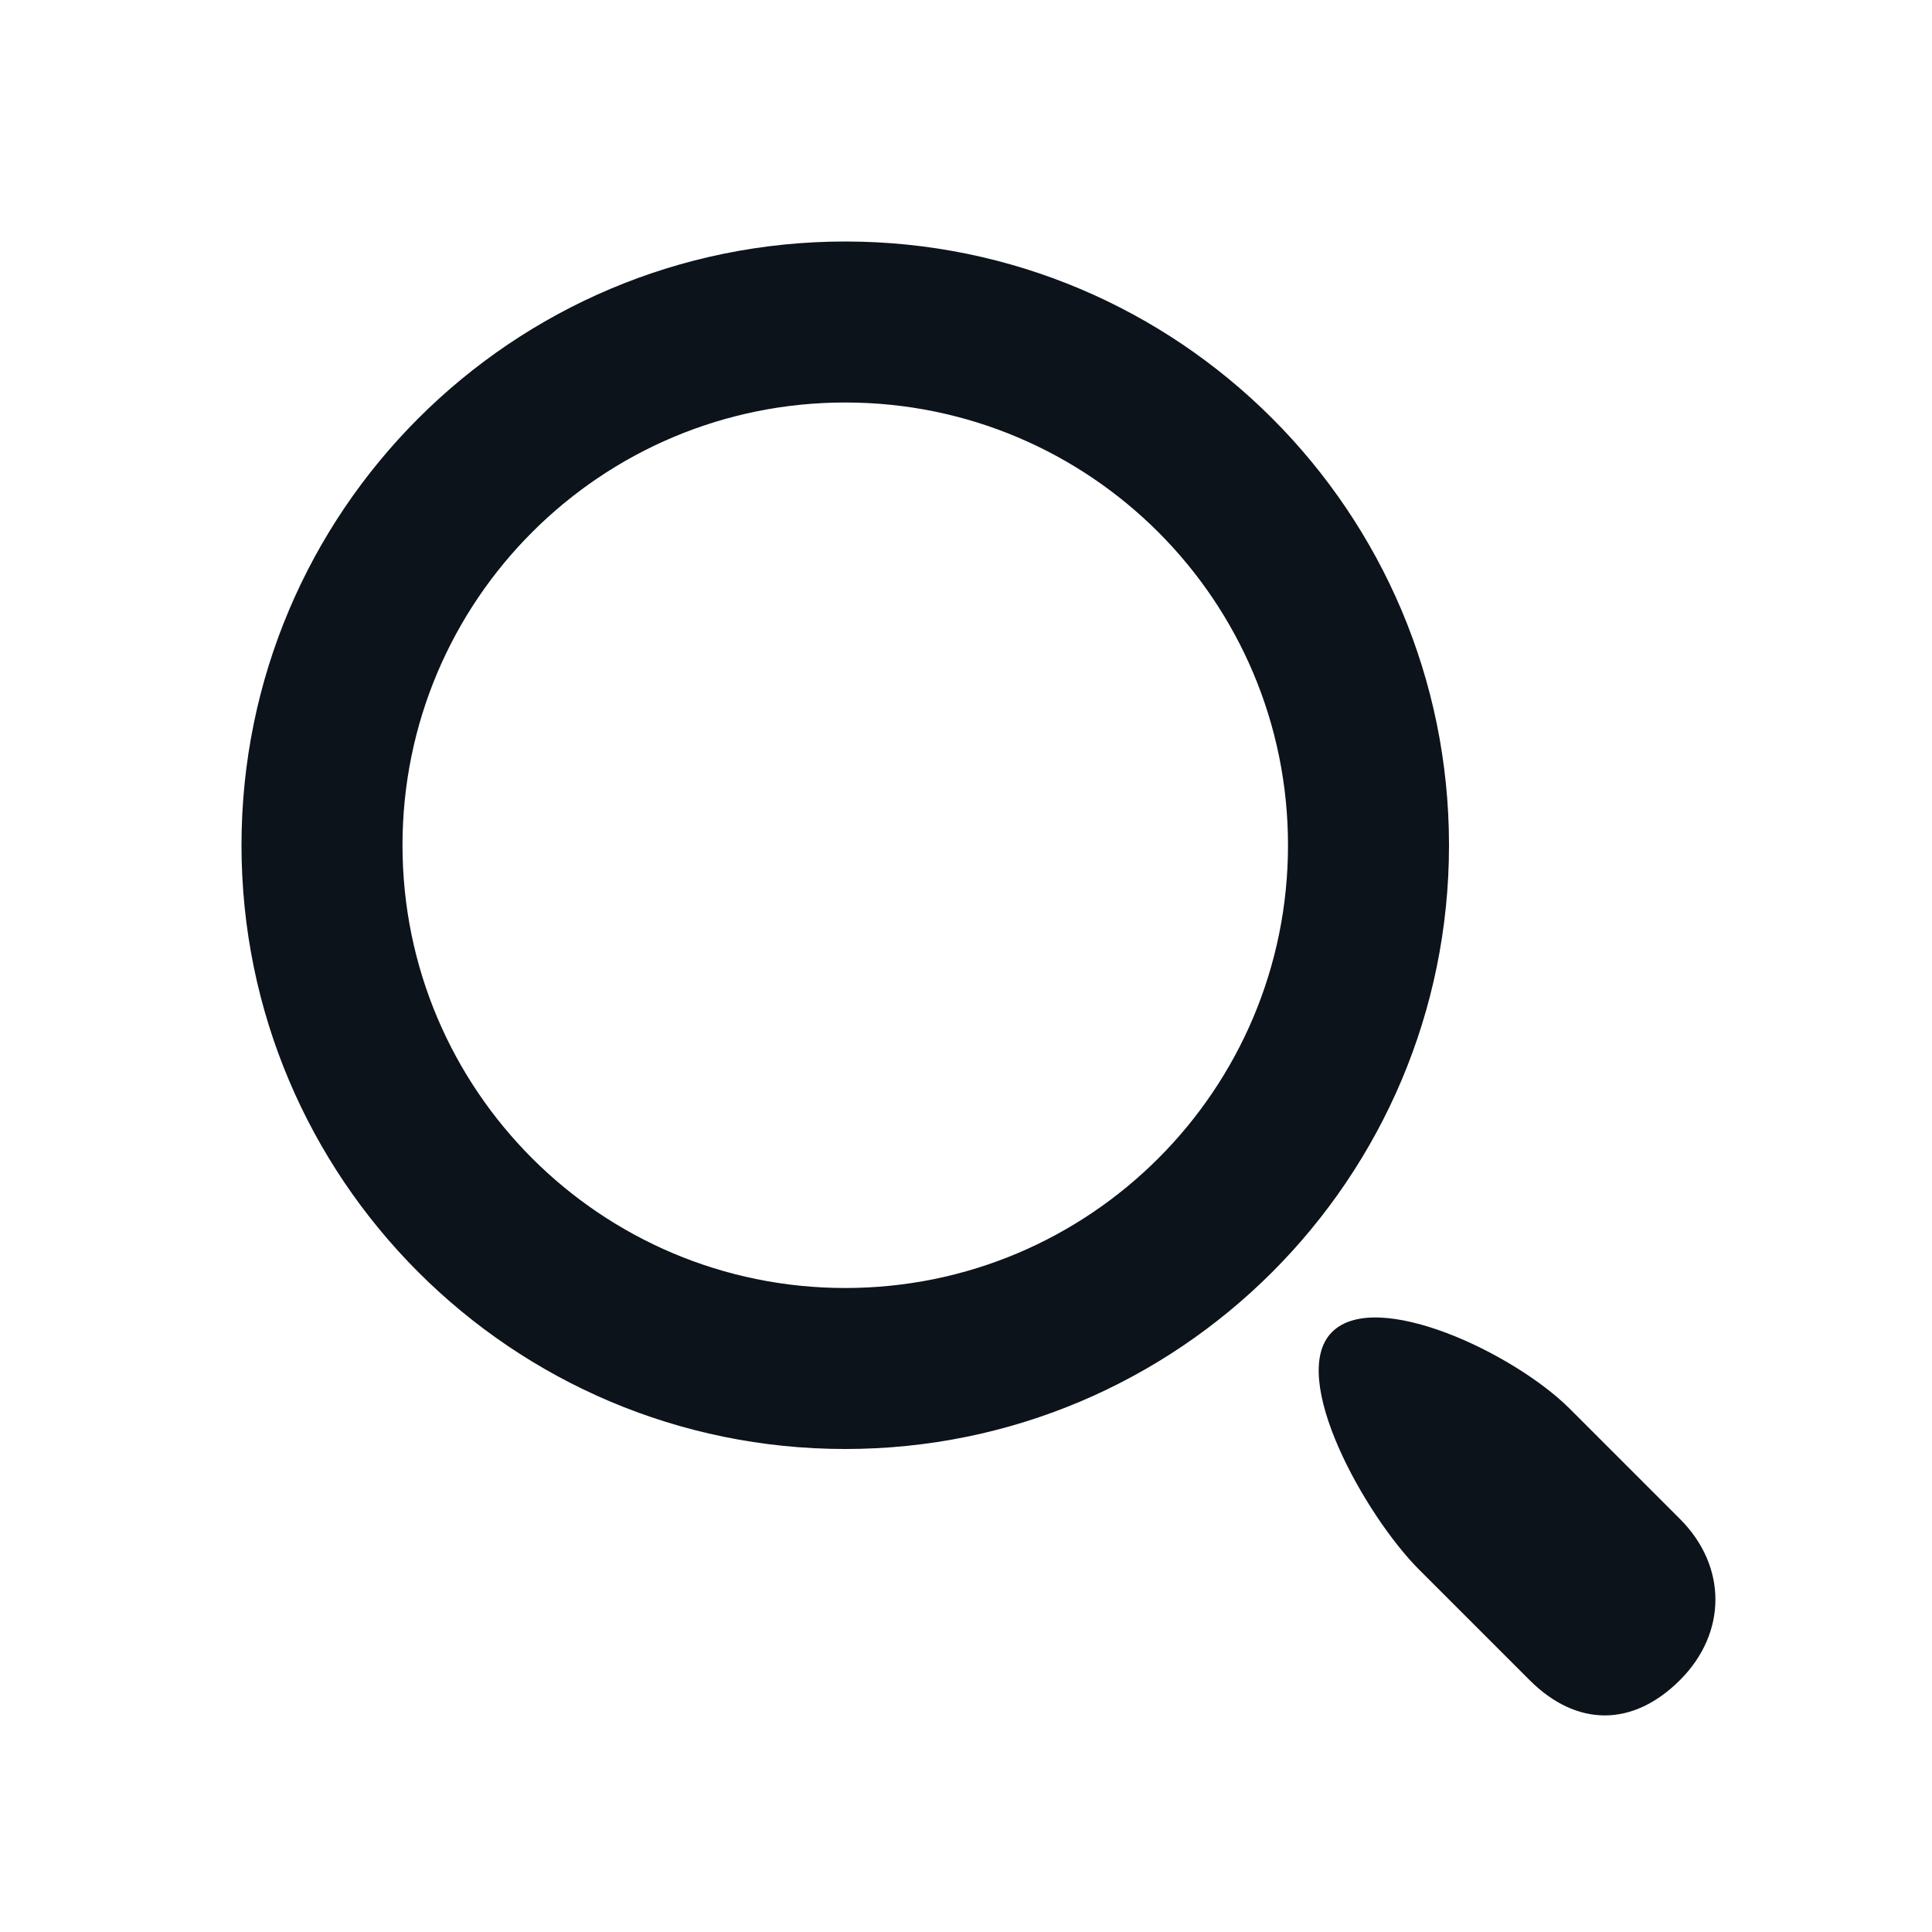 <svg width="24" height="24" viewBox="0 0 24 24" fill="none" xmlns="http://www.w3.org/2000/svg">
<path fill-rule="evenodd" clip-rule="evenodd" d="M10.5 3C6.358 3 3 6.358 3 10.5C3 14.642 6.358 18 10.5 18C14.642 18 18 14.642 18 10.5C18 6.358 14.642 3 10.5 3ZM5 10.5C5 7.462 7.462 5 10.5 5C13.538 5 16 7.462 16 10.5C16 13.538 13.538 16 10.5 16C7.462 16 5 13.538 5 10.5ZM20.87 18.87L19.5 17.5C18.81 16.81 17.095 15.998 16.547 16.547C15.99 17.103 16.961 18.831 17.63 19.5L19 20.87C19.586 21.456 20.284 21.456 20.87 20.87C21.456 20.284 21.456 19.456 20.87 18.87Z" fill="#0D131A"/>
</svg>
